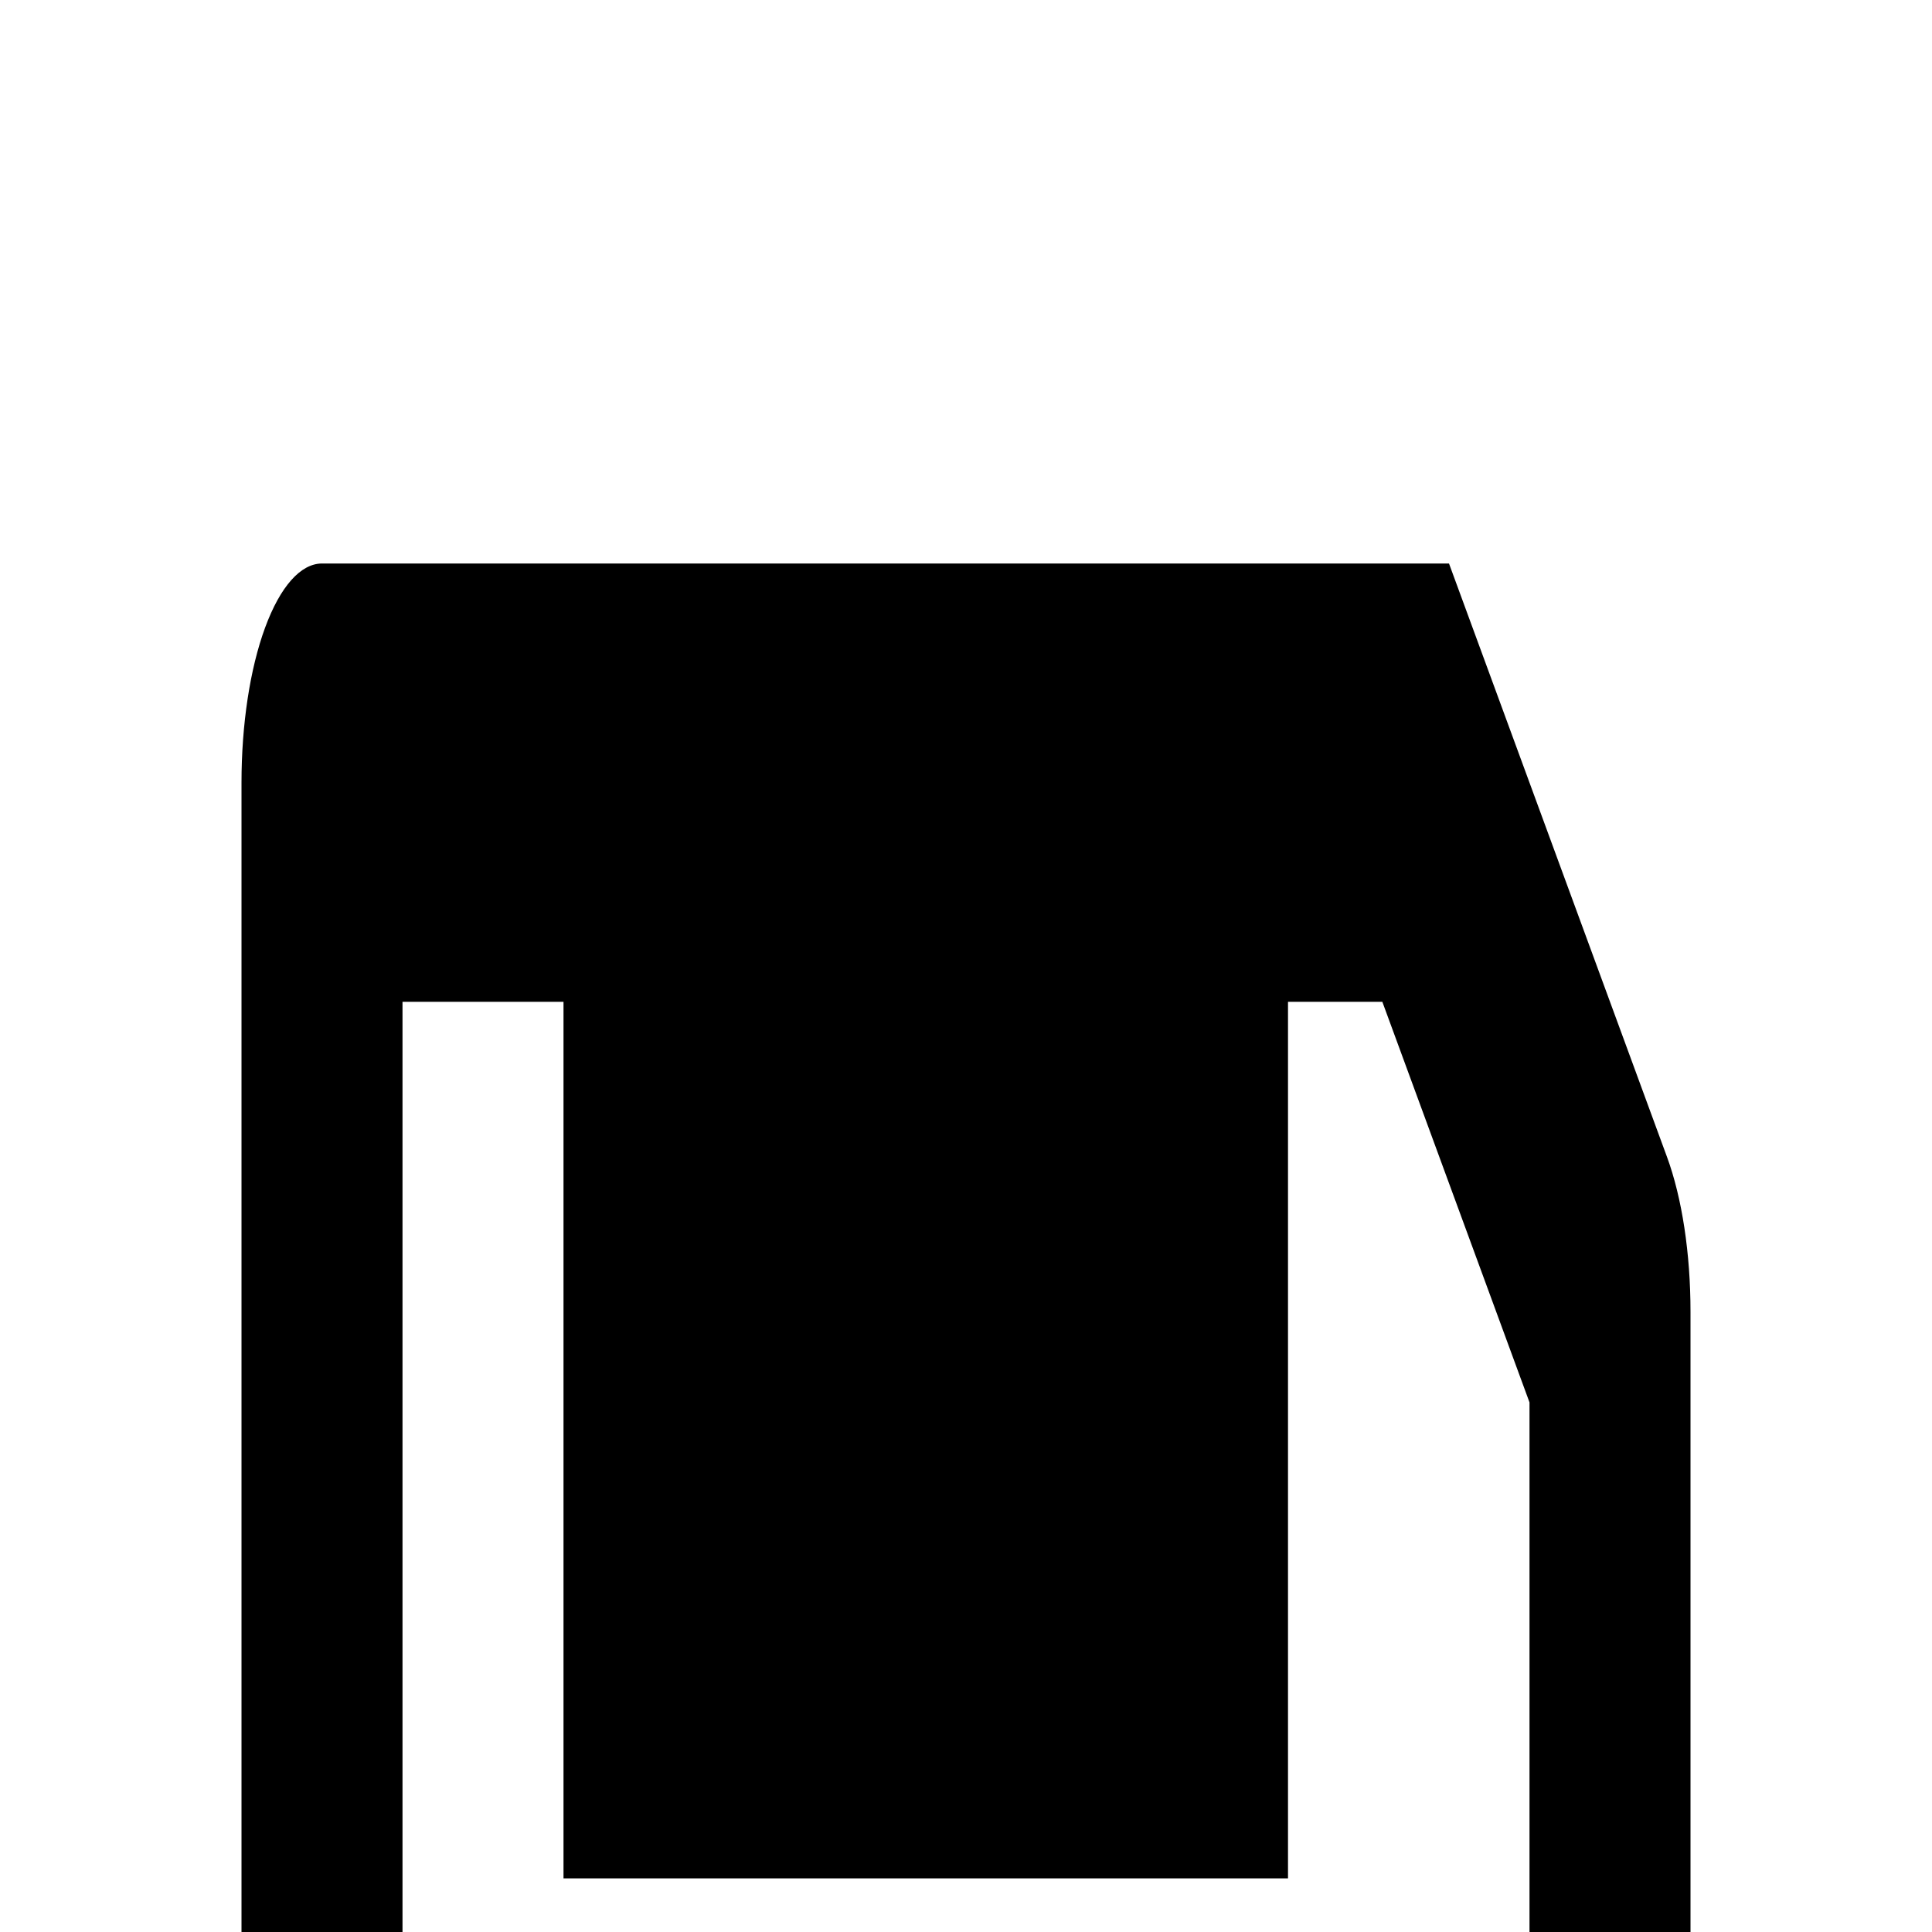 <svg fill="currentColor" height="24" viewBox="0 0 24 24" width="24" xmlns="http://www.w3.org/2000/svg" xmlns:xlink="http://www.w3.org/1999/xlink"><clipPath id="a"><path d="m0 0h24v24h-24z"/></clipPath><g clip-path="url(#a)"><path d="m18 50.556h1v-33.135l-1.828-4.976h-1.172v10.889h-9v-10.889h-2v38.111h1v-19.056h12zm-14-43.556h14l2.707 7.369c.188.51.293 1.203.293 1.925v36.984c0 .722-.105 1.414-.293 1.925s-.442.797-.707.797h-16c-.265 0-.52-.287-.707-.797-.188-.51-.293-1.203-.293-1.925v-43.556c0-.722.105-1.414.293-1.925.188-.511.442-.797.707-.797zm4 29.944v13.611h8v-13.611z" /></g></svg>